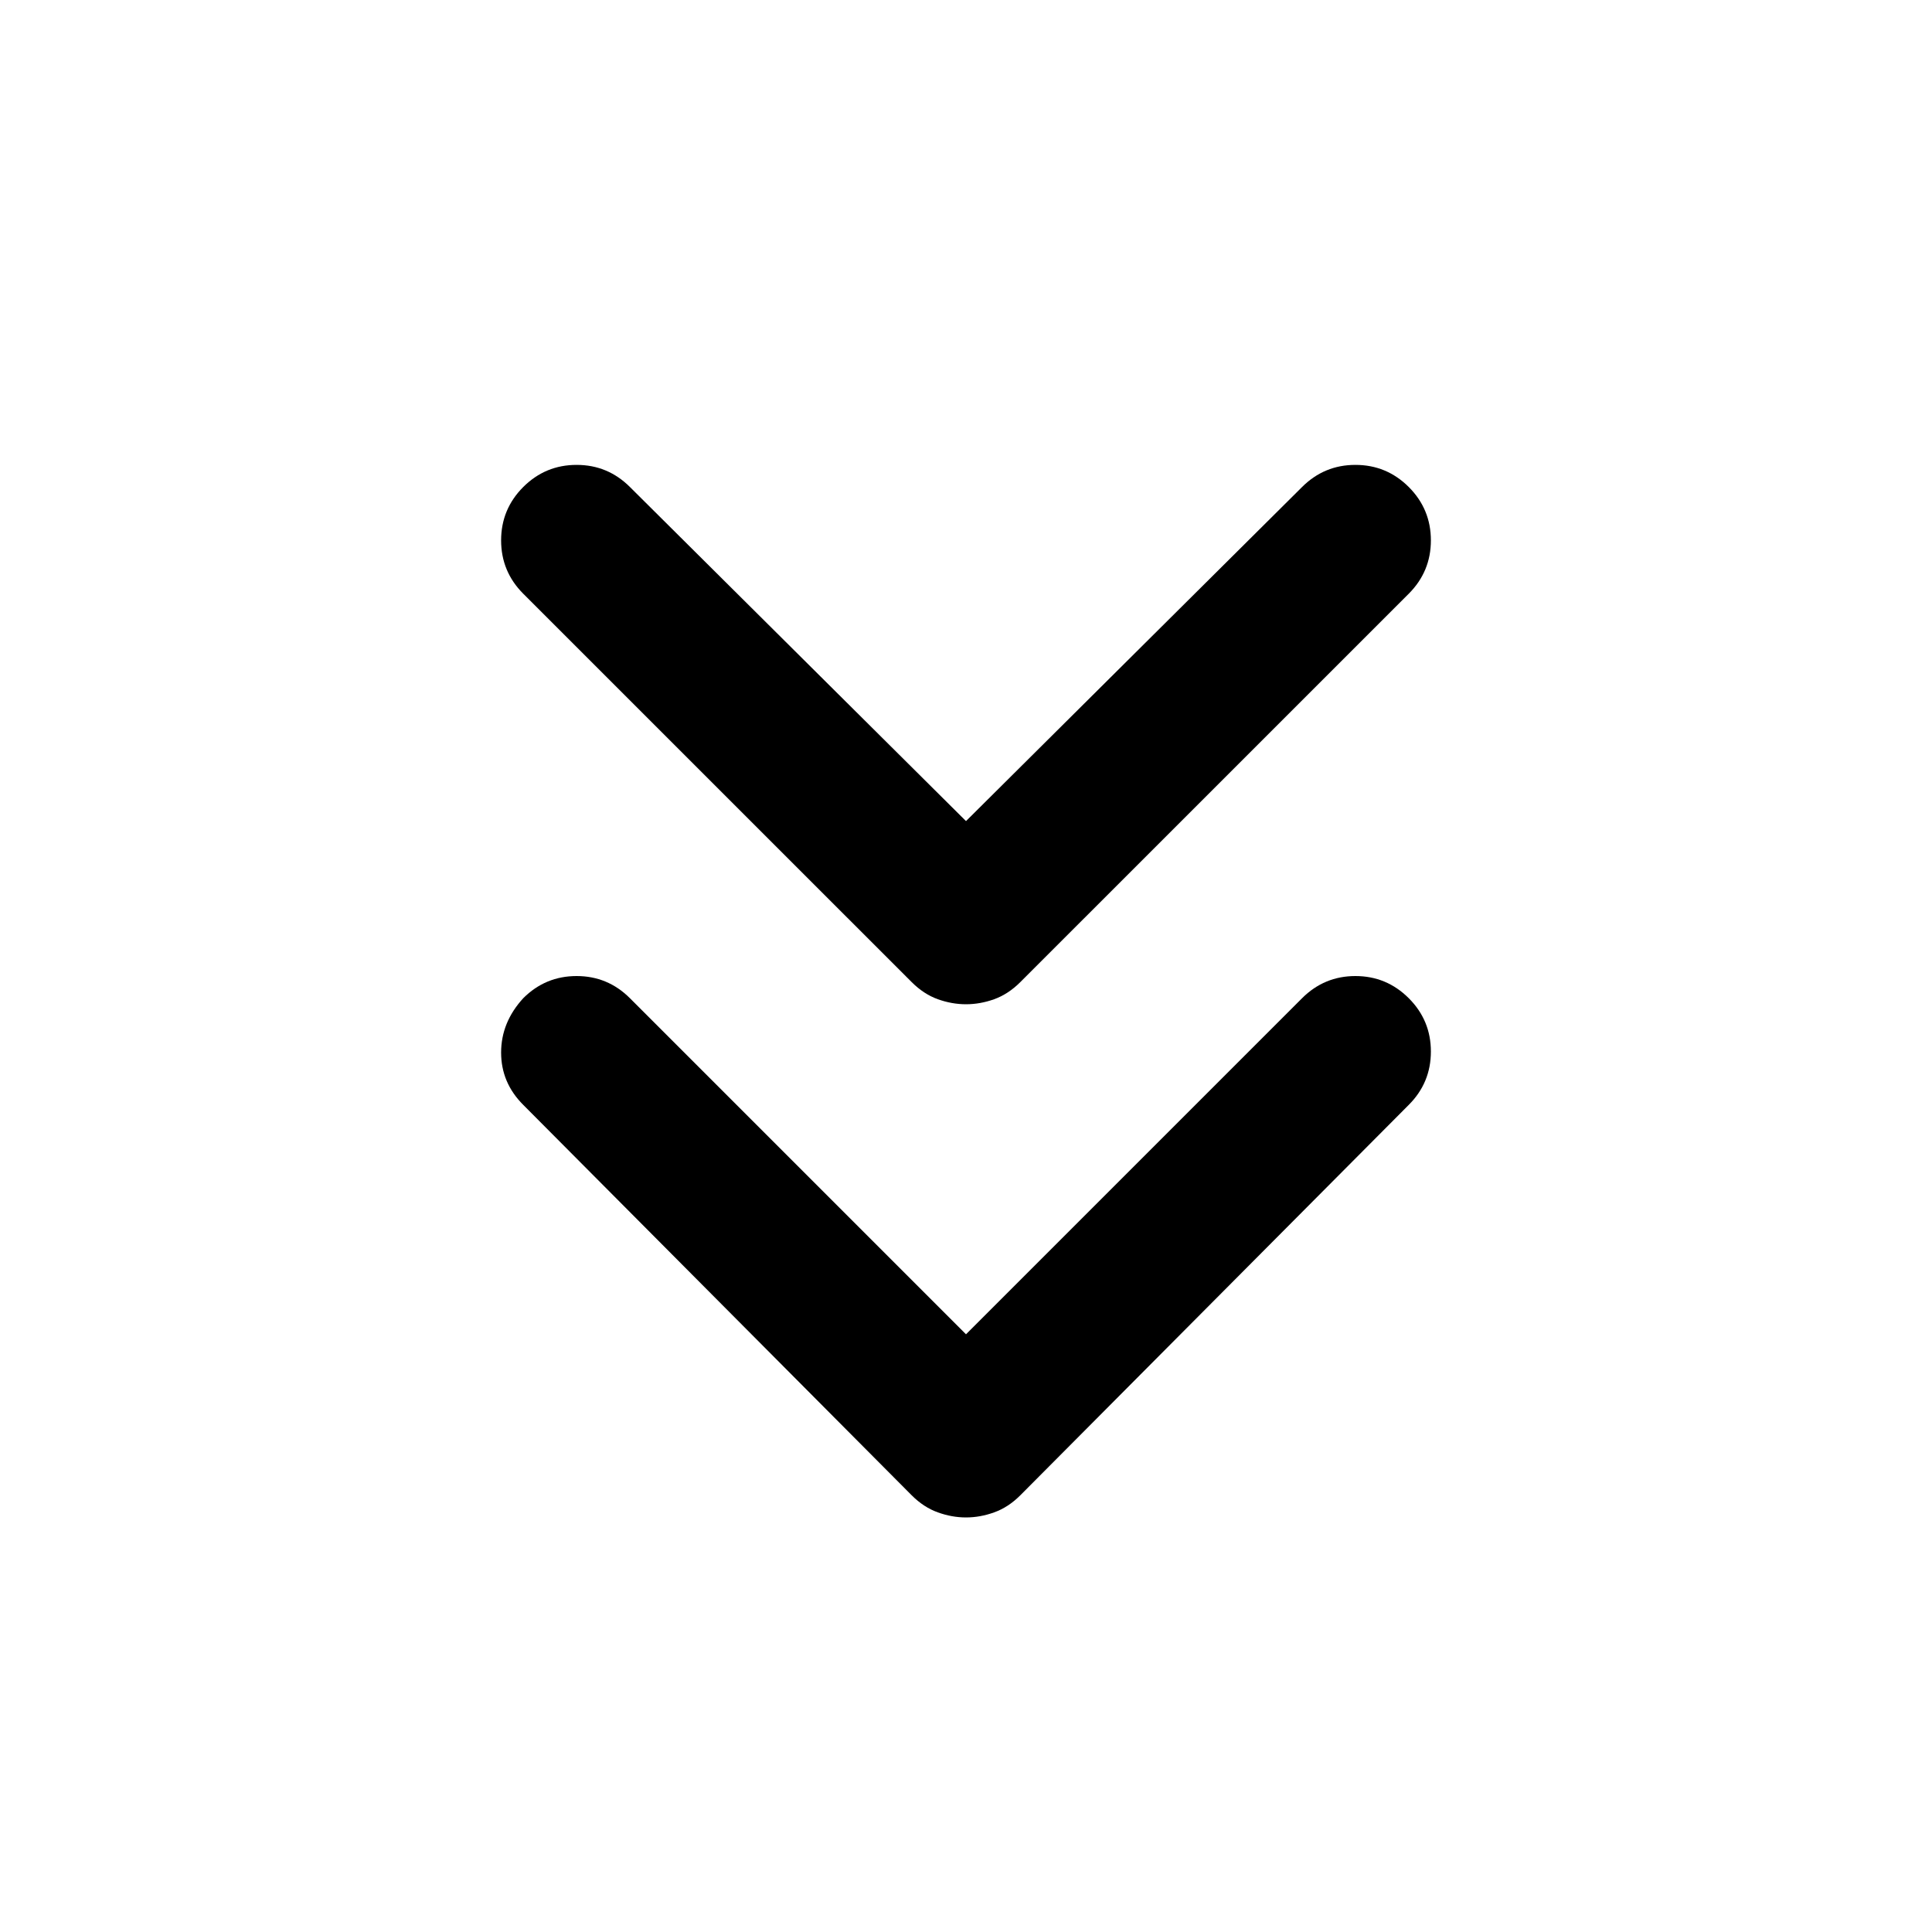 <svg xmlns="http://www.w3.org/2000/svg" height="40" width="40"><path d="M20 20.792q-.292 0-.583-.104-.292-.105-.542-.355l-8.042-8.041q-.458-.459-.458-1.104 0-.646.458-1.105.459-.458 1.105-.458.645 0 1.104.458L20 17l6.958-6.917q.459-.458 1.104-.458.646 0 1.105.458.458.459.458 1.105 0 .645-.458 1.104l-8.042 8.041q-.25.25-.542.355-.291.104-.583.104Zm0 10.625q-.292 0-.583-.105-.292-.104-.542-.354l-8.042-8.083q-.458-.458-.458-1.083t.458-1.125q.459-.459 1.105-.459.645 0 1.104.459L20 27.625l6.958-6.958q.459-.459 1.104-.459.646 0 1.105.459.458.458.458 1.104 0 .646-.458 1.104l-8.042 8.083q-.25.25-.542.354-.291.105-.583.105Z"/></svg>